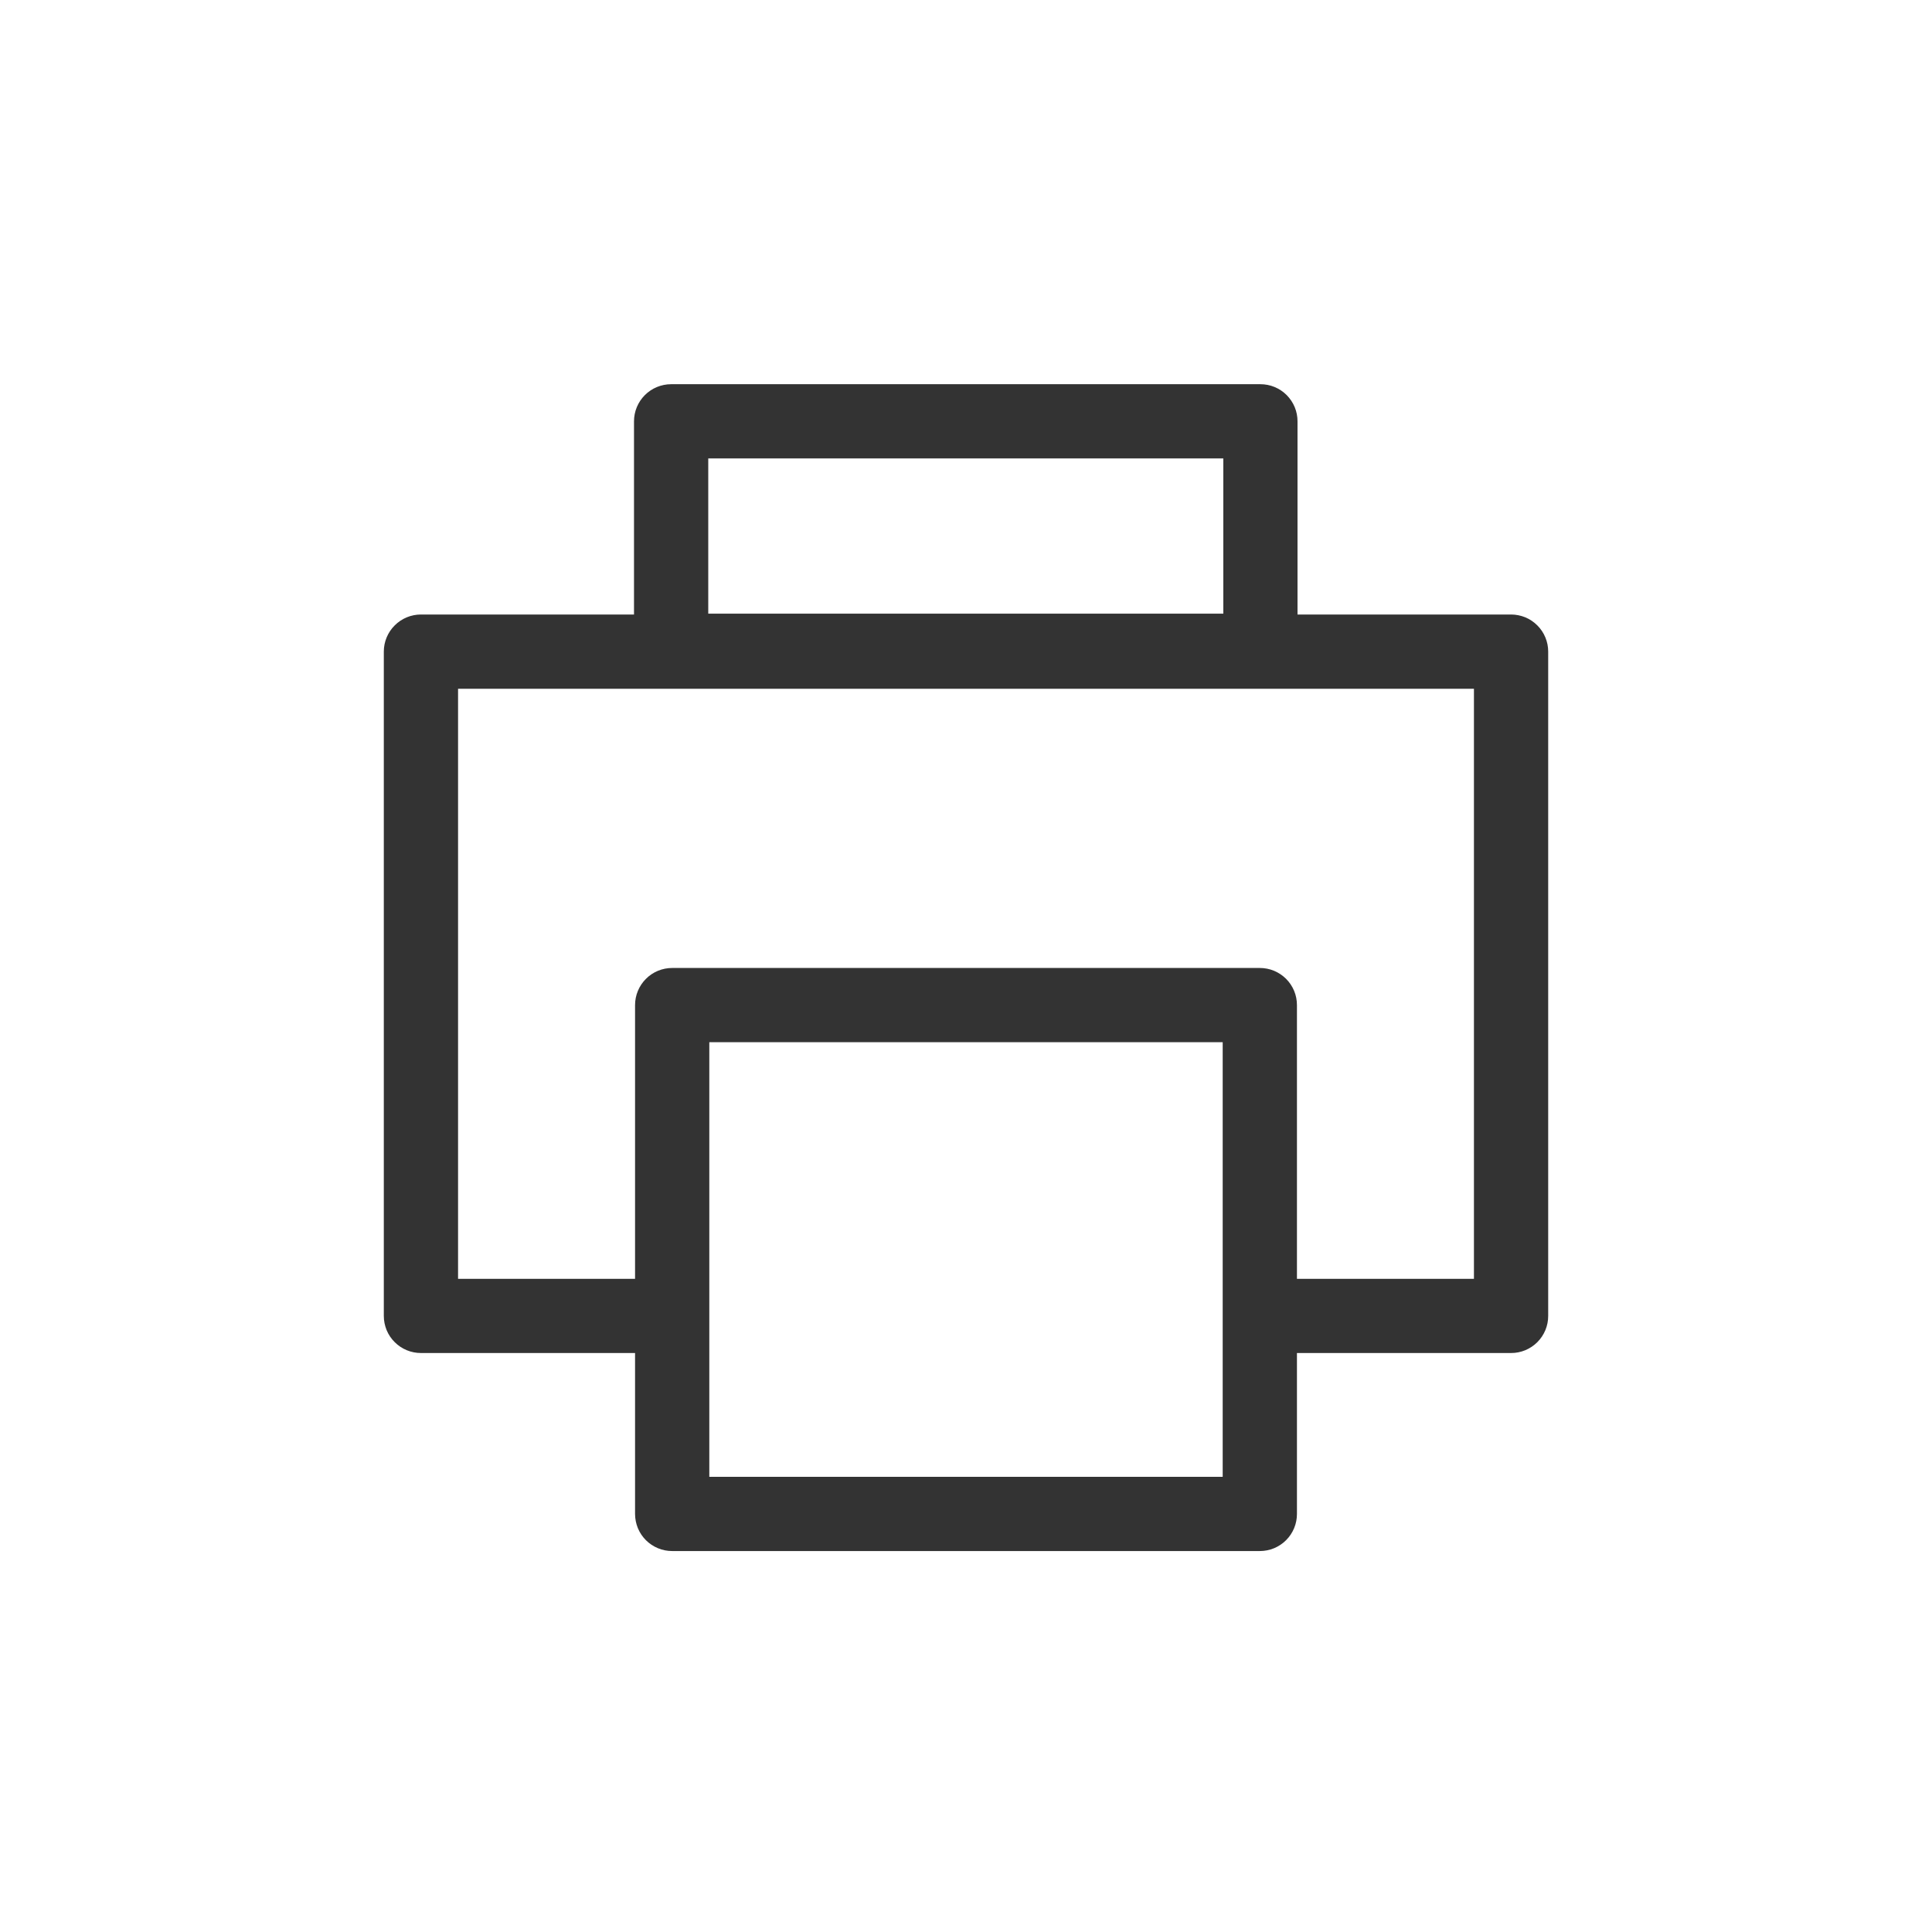<?xml version="1.0" encoding="UTF-8"?>
<svg width="44px" height="44px" viewBox="0 0 44 44" version="1.1" xmlns="http://www.w3.org/2000/svg" xmlns:xlink="http://www.w3.org/1999/xlink">
    <!-- Generator: Sketch 64 (93537) - https://sketch.com -->
    <title>printer</title>
    <desc>Created with Sketch.</desc>
    <g id="printer" stroke="none" stroke-width="1" fill="none" fill-rule="evenodd">
        <g id="print" transform="translate(8, 9)" fill="#333333" fill-rule="nonzero" stroke="#333333" stroke-width="0.5">
            <path d="M26.414,5.245 L21.3,5.245 L21.3,0.595 C21.3,0.517 21.285,0.44 21.255,0.367 C21.225,0.295 21.181,0.23 21.126,0.174 C21.071,0.119 21.005,0.075 20.933,0.045 C20.861,0.015 20.783,-1.94807583e-08 20.705,-1.94807583e-08 L7.285,-1.94807583e-08 C7.127,-1.94807583e-08 6.975,0.063 6.864,0.174 C6.752,0.286 6.689,0.437 6.689,0.595 L6.689,5.245 L1.586,5.245 C1.429,5.245 1.277,5.308 1.166,5.42 C1.054,5.531 0.991,5.683 0.991,5.84 L0.991,20.969 C0.991,21.047 1.007,21.125 1.036,21.197 C1.066,21.269 1.11,21.335 1.166,21.39 C1.221,21.445 1.286,21.489 1.359,21.519 C1.431,21.549 1.508,21.564 1.586,21.564 L6.713,21.564 L6.713,25.479 C6.713,25.557 6.729,25.635 6.758,25.707 C6.788,25.779 6.832,25.845 6.887,25.9 C6.943,25.955 7.008,25.999 7.081,26.029 C7.153,26.059 7.23,26.074 7.308,26.074 L20.692,26.074 C20.77,26.074 20.847,26.059 20.92,26.029 C20.992,25.999 21.058,25.955 21.113,25.9 C21.168,25.845 21.212,25.779 21.242,25.707 C21.272,25.635 21.287,25.557 21.287,25.479 L21.287,21.564 L26.414,21.564 C26.492,21.565 26.569,21.549 26.642,21.519 C26.714,21.489 26.779,21.446 26.835,21.39 C26.89,21.335 26.934,21.269 26.964,21.197 C26.994,21.125 27.009,21.047 27.009,20.969 L27.009,5.84 C27.009,5.762 26.994,5.685 26.964,5.613 C26.934,5.54 26.89,5.475 26.835,5.42 C26.779,5.364 26.714,5.32 26.642,5.29 C26.569,5.261 26.492,5.245 26.414,5.245 Z M7.88,1.19 L20.11,1.19 L20.11,5.225 L7.88,5.225 L7.88,1.19 Z M20.096,24.884 L7.904,24.884 L7.904,14.485 L20.096,14.485 L20.096,24.884 L20.096,24.884 Z M25.818,20.374 L21.287,20.374 L21.287,13.89 C21.287,13.812 21.272,13.734 21.242,13.662 C21.212,13.59 21.168,13.524 21.113,13.469 C21.057,13.414 20.992,13.37 20.92,13.34 C20.847,13.31 20.77,13.295 20.692,13.295 L7.308,13.295 C7.151,13.295 6.999,13.357 6.888,13.469 C6.776,13.581 6.713,13.732 6.713,13.89 L6.713,20.374 L2.182,20.374 L2.182,6.436 L25.818,6.436 L25.818,20.374 Z" id="Shape"></path>
        </g>
    </g>
</svg>